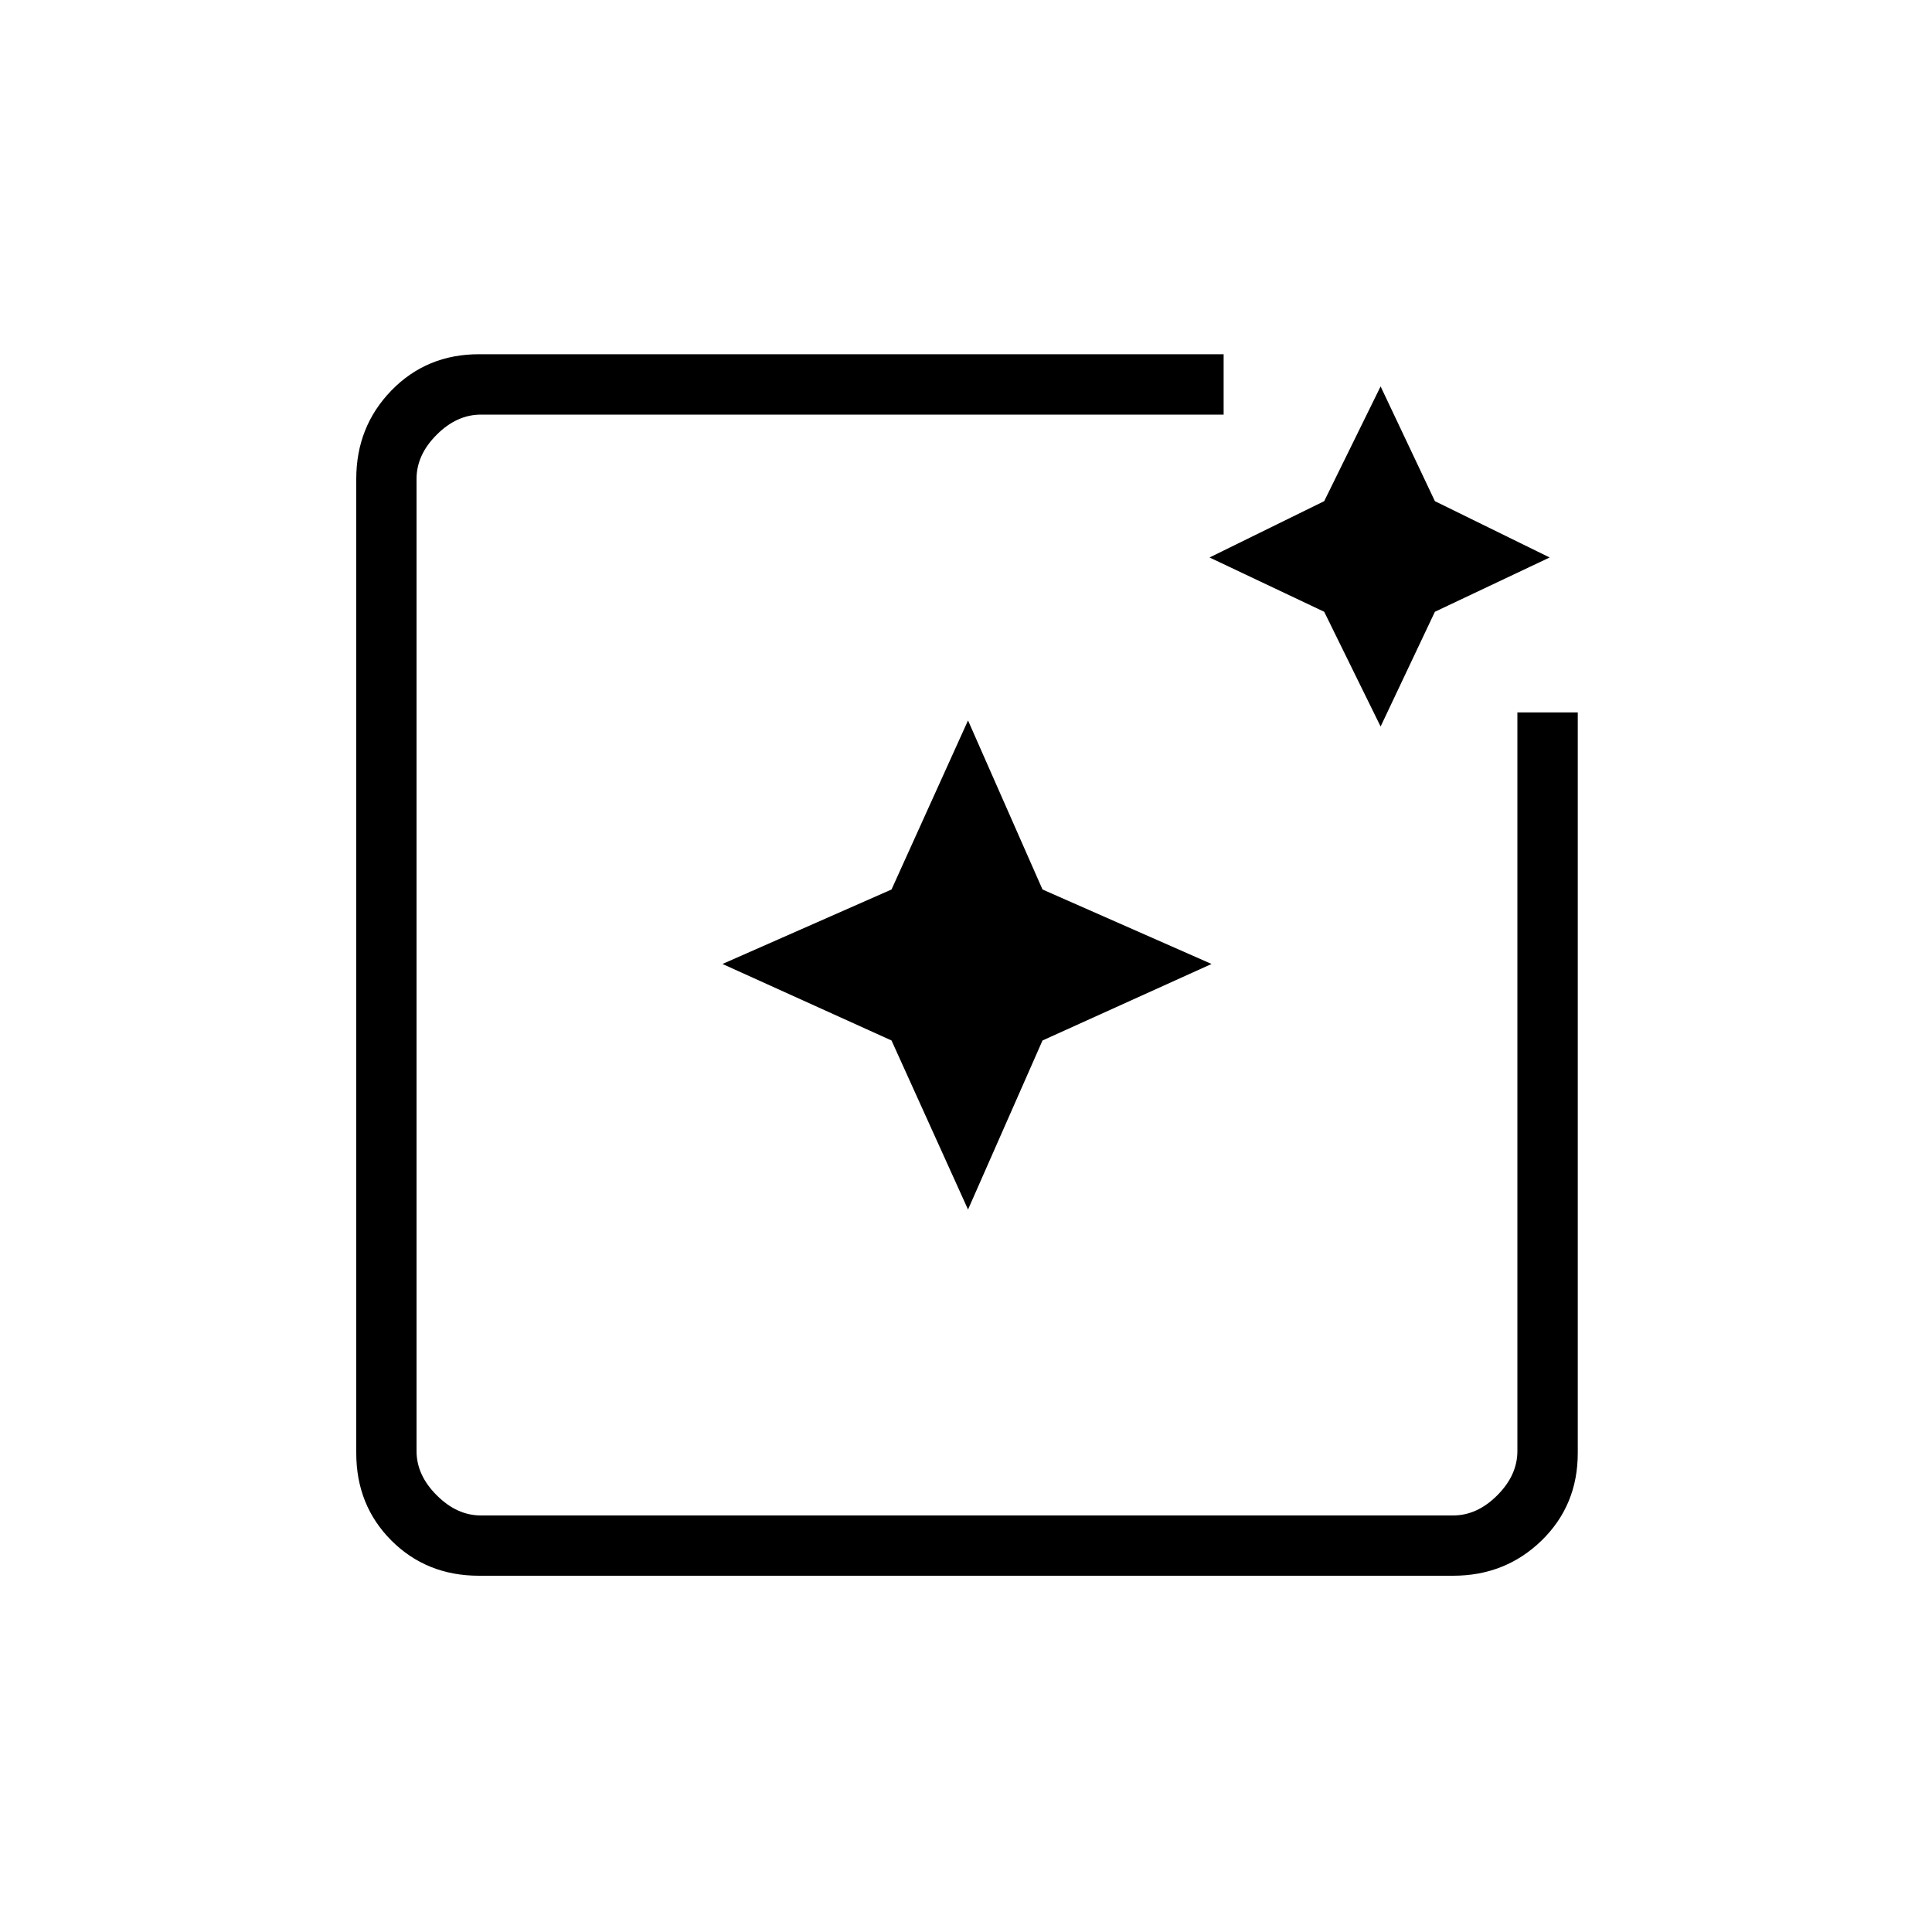 <svg xmlns="http://www.w3.org/2000/svg" height="20" width="20"><path d="M4.958 16.312Q4.417 16.312 4.052 15.948Q3.688 15.583 3.688 15.042V4.958Q3.688 4.417 4.052 4.042Q4.417 3.667 4.958 3.667H12.667V4.292H4.979Q4.729 4.292 4.521 4.5Q4.312 4.708 4.312 4.958V15.021Q4.312 15.271 4.521 15.479Q4.729 15.688 4.979 15.688H15.042Q15.292 15.688 15.5 15.479Q15.708 15.271 15.708 15.021V7.375H16.333V15.042Q16.333 15.583 15.958 15.948Q15.583 16.312 15.042 16.312ZM10.021 12.521 9.229 10.771 7.479 9.979 9.229 9.208 10.021 7.458 10.792 9.208 12.542 9.979 10.792 10.771ZM14.292 7.521 13.708 6.333 12.521 5.771 13.708 5.188 14.292 4 14.854 5.188 16.042 5.771 14.854 6.333Z"/></svg>